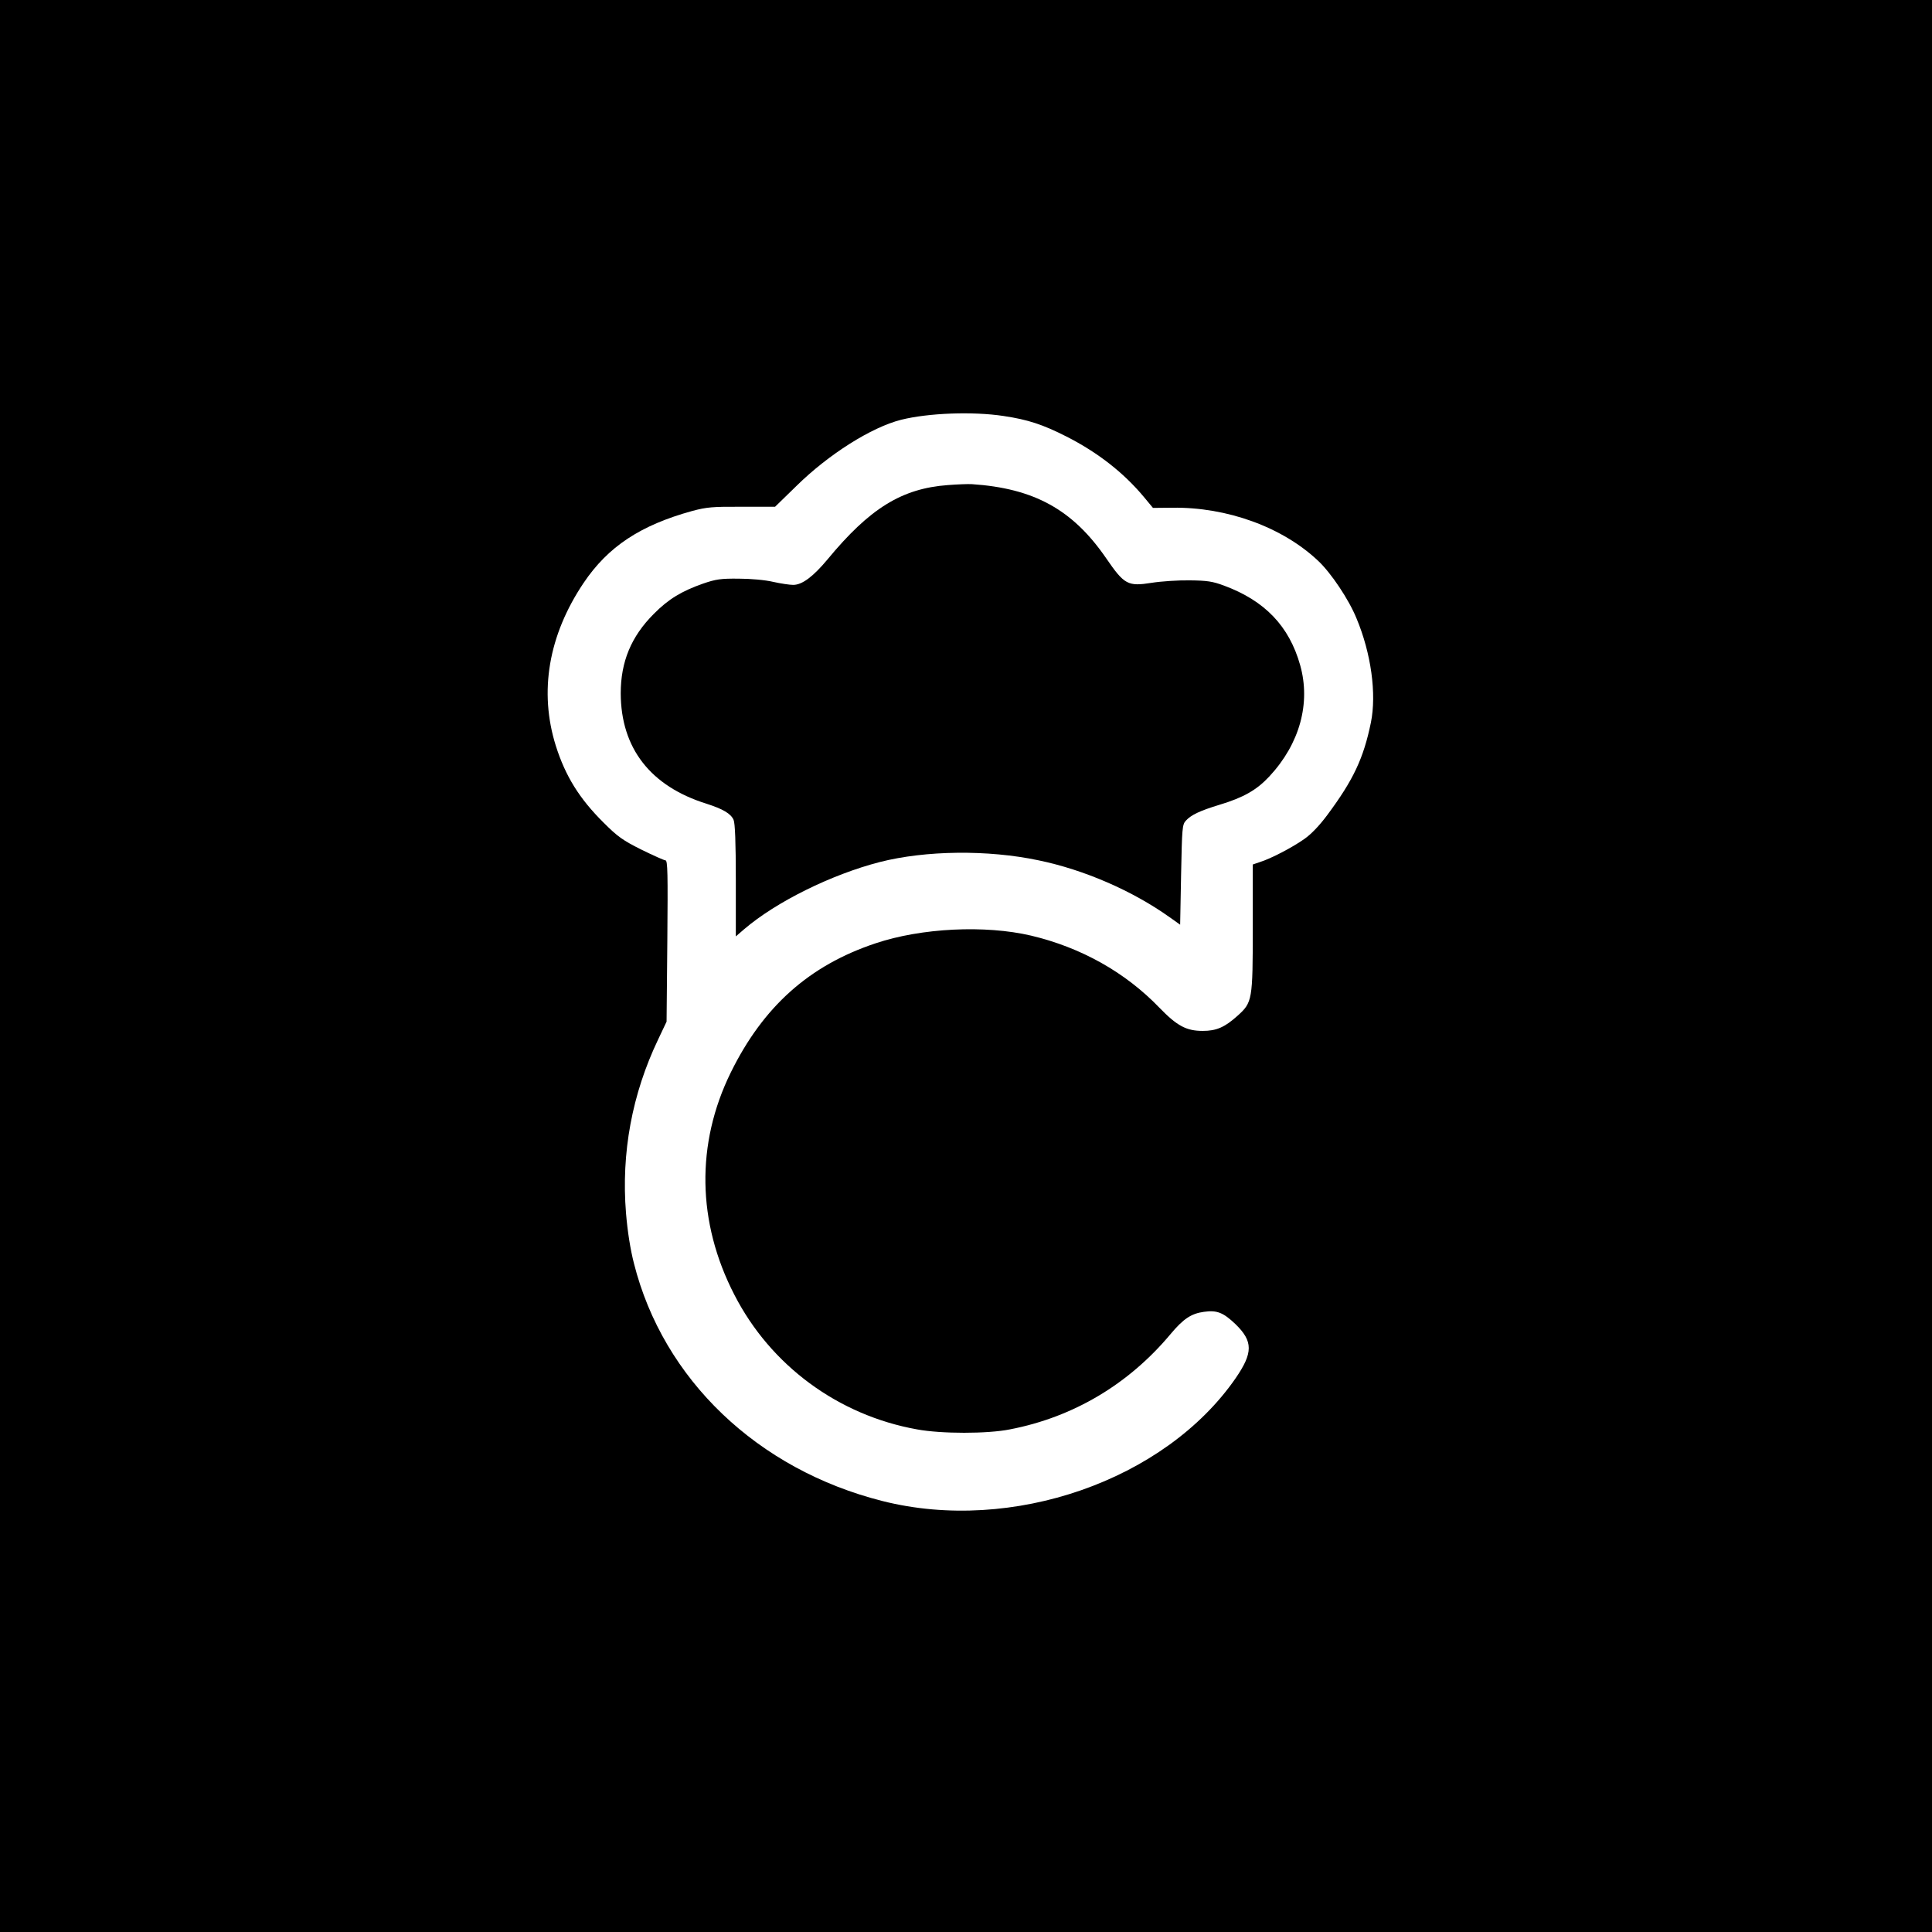 <?xml version="1.0" standalone="no"?>
<!DOCTYPE svg PUBLIC "-//W3C//DTD SVG 20010904//EN"
 "http://www.w3.org/TR/2001/REC-SVG-20010904/DTD/svg10.dtd">
<svg version="1.0" xmlns="http://www.w3.org/2000/svg"
 width="1024pt" height="1024pt" viewBox="0 0 1024 1024"
 preserveAspectRatio="xMidYMid meet">

<g transform="translate(0,1024) scale(0.1,-0.1)"
fill="#000000" stroke="none">
<path d="M0 5120 l0 -5120 5120 0 5120 0 0 5120 0 5120 -5120 0 -5120 0 0
-5120z m5320 2915 c128 -19 207 -45 333 -109 165 -84 301 -190 409 -319 l49
-59 102 1 c291 4 585 -103 774 -282 68 -64 162 -204 203 -305 77 -184 107
-399 76 -552 -39 -189 -92 -303 -232 -491 -41 -55 -84 -100 -121 -126 -64 -45
-177 -104 -235 -122 l-38 -13 0 -332 c0 -388 -2 -399 -81 -470 -68 -61 -112
-80 -184 -80 -87 0 -136 26 -230 123 -181 188 -415 319 -680 382 -243 57 -581
41 -825 -41 -351 -117 -595 -335 -767 -685 -185 -377 -179 -793 19 -1177 192
-375 550 -639 968 -714 129 -24 374 -24 493 0 337 65 630 240 852 506 67 80
109 108 176 117 69 10 103 -4 167 -65 94 -91 94 -152 1 -287 -375 -542 -1185
-824 -1871 -651 -663 167 -1163 645 -1318 1260 -19 74 -34 169 -42 266 -26
319 32 631 170 920 l45 95 4 428 c3 357 2 427 -10 427 -7 0 -65 26 -128 57
-98 49 -126 69 -200 143 -128 127 -202 246 -253 407 -90 287 -39 586 147 863
130 193 301 306 577 382 75 20 107 23 262 22 l176 0 114 111 c170 167 396 310
554 350 144 36 380 45 544 20z"/>
<path d="M5024 7669 c-245 -18 -415 -124 -638 -394 -76 -91 -134 -135 -182
-135 -18 0 -66 7 -106 16 -42 10 -120 17 -183 17 -95 1 -121 -3 -188 -26 -114
-40 -184 -82 -262 -161 -120 -120 -175 -254 -175 -421 1 -290 157 -492 455
-585 87 -28 128 -52 143 -85 8 -18 12 -117 12 -322 l0 -296 43 37 c170 146
464 291 720 357 243 62 573 66 842 9 242 -50 499 -162 695 -302 l55 -39 5 264
c5 247 6 266 25 287 28 31 75 53 180 85 126 38 196 78 263 150 161 173 220
388 163 590 -58 206 -187 341 -403 421 -62 23 -90 27 -183 28 -60 1 -151 -5
-201 -13 -126 -20 -145 -10 -241 130 -178 259 -383 371 -713 393 -19 1 -76 -1
-126 -5z"/>
</g>
</svg>
